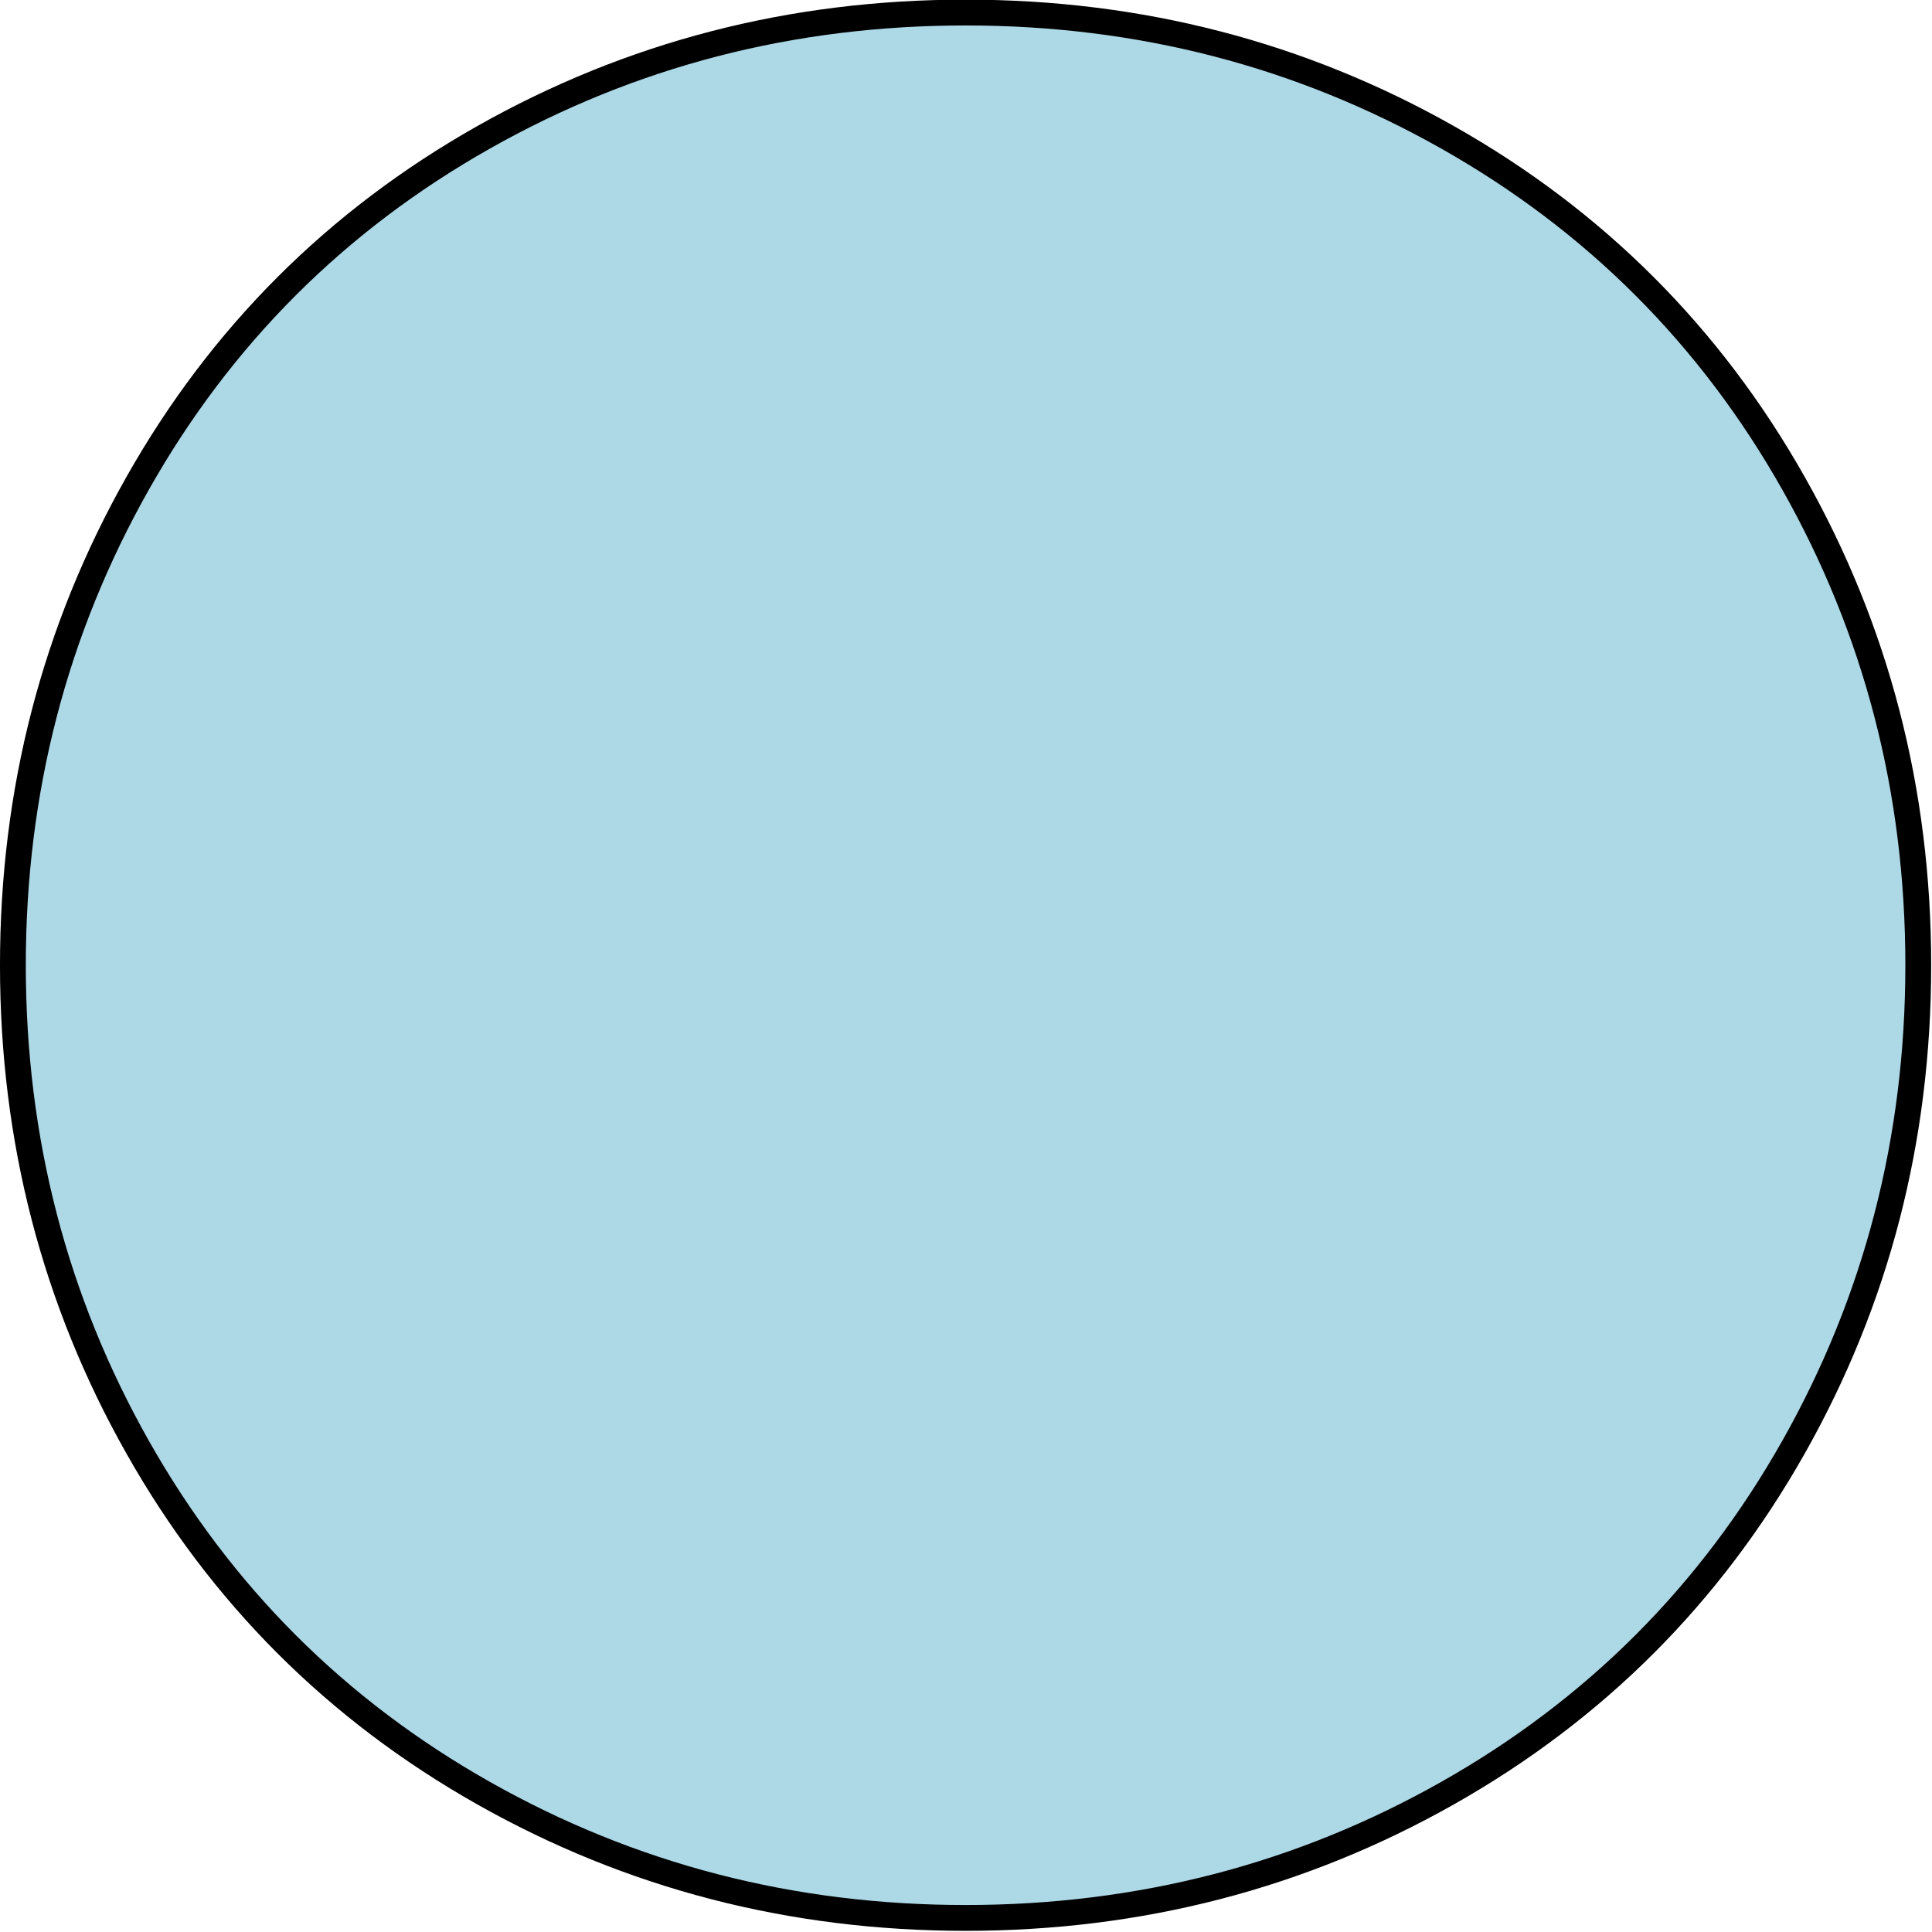 <?xml version="1.0" encoding="UTF-8" standalone="no"?>
<svg
   fill-opacity="1"
   color-rendering="auto"
   color-interpolation="auto"
   text-rendering="auto"
   stroke="#000000"
   stroke-linecap="square"
   stroke-miterlimit="10"
   shape-rendering="auto"
   stroke-opacity="1"
   fill="#000000"
   stroke-dasharray="none"
   font-weight="normal"
   stroke-width="1"
   font-family="Dialog"
   font-style="normal"
   stroke-linejoin="miter"
   font-size="12px"
   stroke-dashoffset="0"
   image-rendering="auto"
   version="1.1"
   id="svg16"
   sodipodi:docname="circle.svg"
   width="283.465"
   height="283.465"
   inkscape:version="1.1.2 (b8e25be8, 2022-02-05)"
   xmlns:inkscape="http://www.inkscape.org/namespaces/inkscape"
   xmlns:sodipodi="http://sodipodi.sourceforge.net/DTD/sodipodi-0.dtd"
   xmlns="http://www.w3.org/2000/svg"
   xmlns:svg="http://www.w3.org/2000/svg">
  <sodipodi:namedview
     id="namedview18"
     pagecolor="#ffffff"
     bordercolor="#666666"
     borderopacity="1.0"
     inkscape:pageshadow="2"
     inkscape:pageopacity="0.0"
     inkscape:pagecheckerboard="0"
     showgrid="false"
     fit-margin-top="0"
     fit-margin-left="0"
     fit-margin-right="0"
     fit-margin-bottom="0"
     inkscape:zoom="1.1388"
     inkscape:cx="142.25501"
     inkscape:cy="29.855989"
     inkscape:window-width="1739"
     inkscape:window-height="1094"
     inkscape:window-x="2249"
     inkscape:window-y="99"
     inkscape:window-maximized="0"
     inkscape:current-layer="svg16" />
  <!--Unicode Character 'BLACK LARGE CIRCLE' (U+2B24)-->
  <defs
     id="genericDefs" />
  <g
     id="g14"
     transform="matrix(1.002,0,0,1.002,-2.617,-126.102)"
     style="fill:#add8e6;fill-opacity:1;stroke:#000000;stroke-width:3.78;stroke-miterlimit:10;stroke-dasharray:none;stroke-opacity:1">
    <g
       id="g12"
       style="fill:#add8e6;fill-opacity:1;stroke:#000000;stroke-width:3.78;stroke-miterlimit:10;stroke-dasharray:none;stroke-opacity:1">
      <path
         d="m 144,406.688 q -38.25,0 -70.594,-18.281 Q 41.062,370.125 22.781,337.781 4.5,305.438 4.5,267.188 4.5,228.938 22.781,196.594 41.062,164.25 73.406,145.969 105.75,127.688 144,127.688 q 38.25,0 70.594,18.281 32.344,18.281 50.625,50.625 18.281,32.344 18.281,70.594 0,38.25 -18.281,70.594 -18.281,32.344 -50.625,50.625 Q 182.25,406.688 144,406.688 Z"
         stroke="none"
         id="path10"
         style="fill:#add8e6;fill-opacity:1;stroke:#000000;stroke-width:3.78;stroke-miterlimit:10;stroke-dasharray:none;stroke-opacity:1" />
    </g>
  </g>
</svg>
